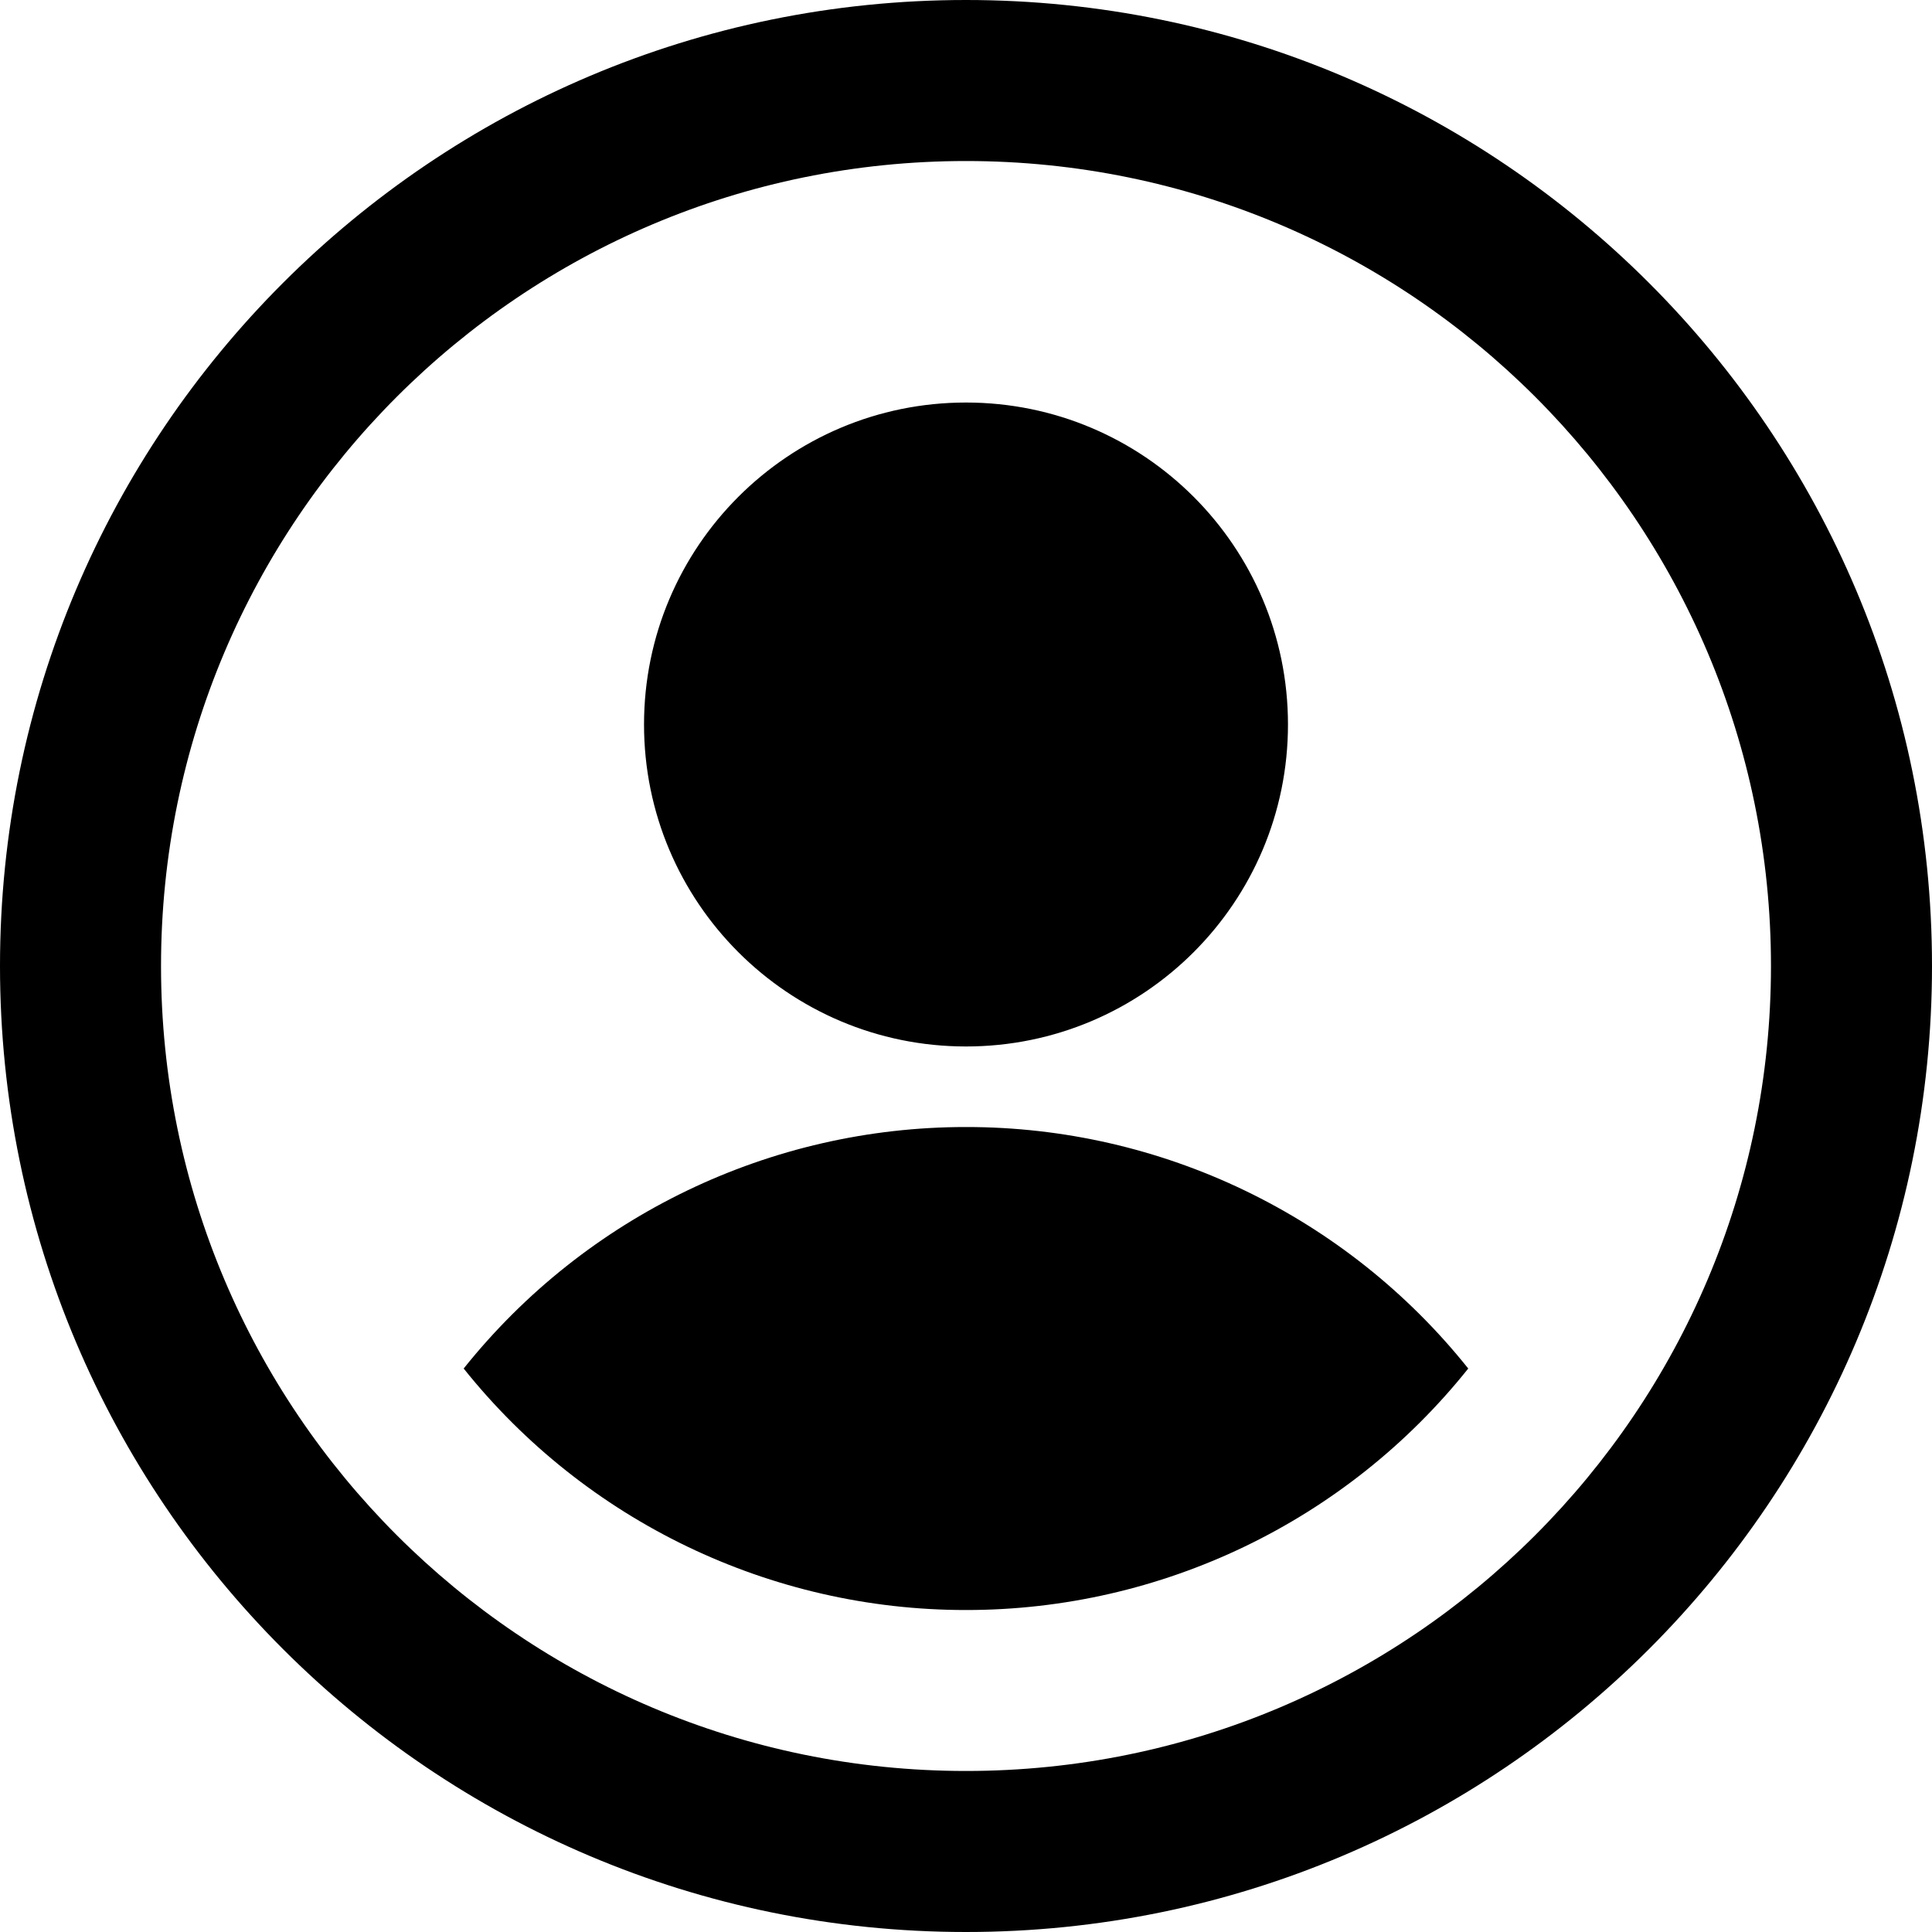 ﻿<?xml version="1.0" encoding="utf-8"?>
<svg version="1.1" xmlns:xlink="http://www.w3.org/1999/xlink" width="26px" height="26px" xmlns="http://www.w3.org/2000/svg">
  <g transform="matrix(1 0 0 1 -252 -251 )">
    <path d="M 26 13  C 26 20.179  20.179 26  13 26  C 5.821 26  0 20.179  0 13  C 0 5.821  5.821 0  13 0  C 20.179 0  26 5.821  26 13  Z M 23.833 13  C 23.833 7.017  18.983 2.167  13 2.167  C 7.017 2.167  2.167 7.017  2.167 13  C 2.167 18.983  7.017 23.833  13 23.833  C 18.983 23.833  23.833 18.983  23.833 13  Z M 19.759 18.417  C 18.118 20.472  15.63 21.668  13 21.667  C 10.37 21.668  7.882 20.472  6.24 18.417  C 7.882 16.362  10.37 15.166  13 15.167  C 15.63 15.165  18.118 16.362  19.759 18.417  Z M 13 14.083  C 10.607 14.083  8.667 12.143  8.667 9.75  C 8.667 7.357  10.607 5.417  13 5.417  C 15.393 5.417  17.333 7.357  17.333 9.75  C 17.333 12.143  15.393 14.083  13 14.083  Z " fill-rule="nonzero" fill="#000000" stroke="none" transform="matrix(1 0 0 1 252 251 )" />
  </g>
</svg>